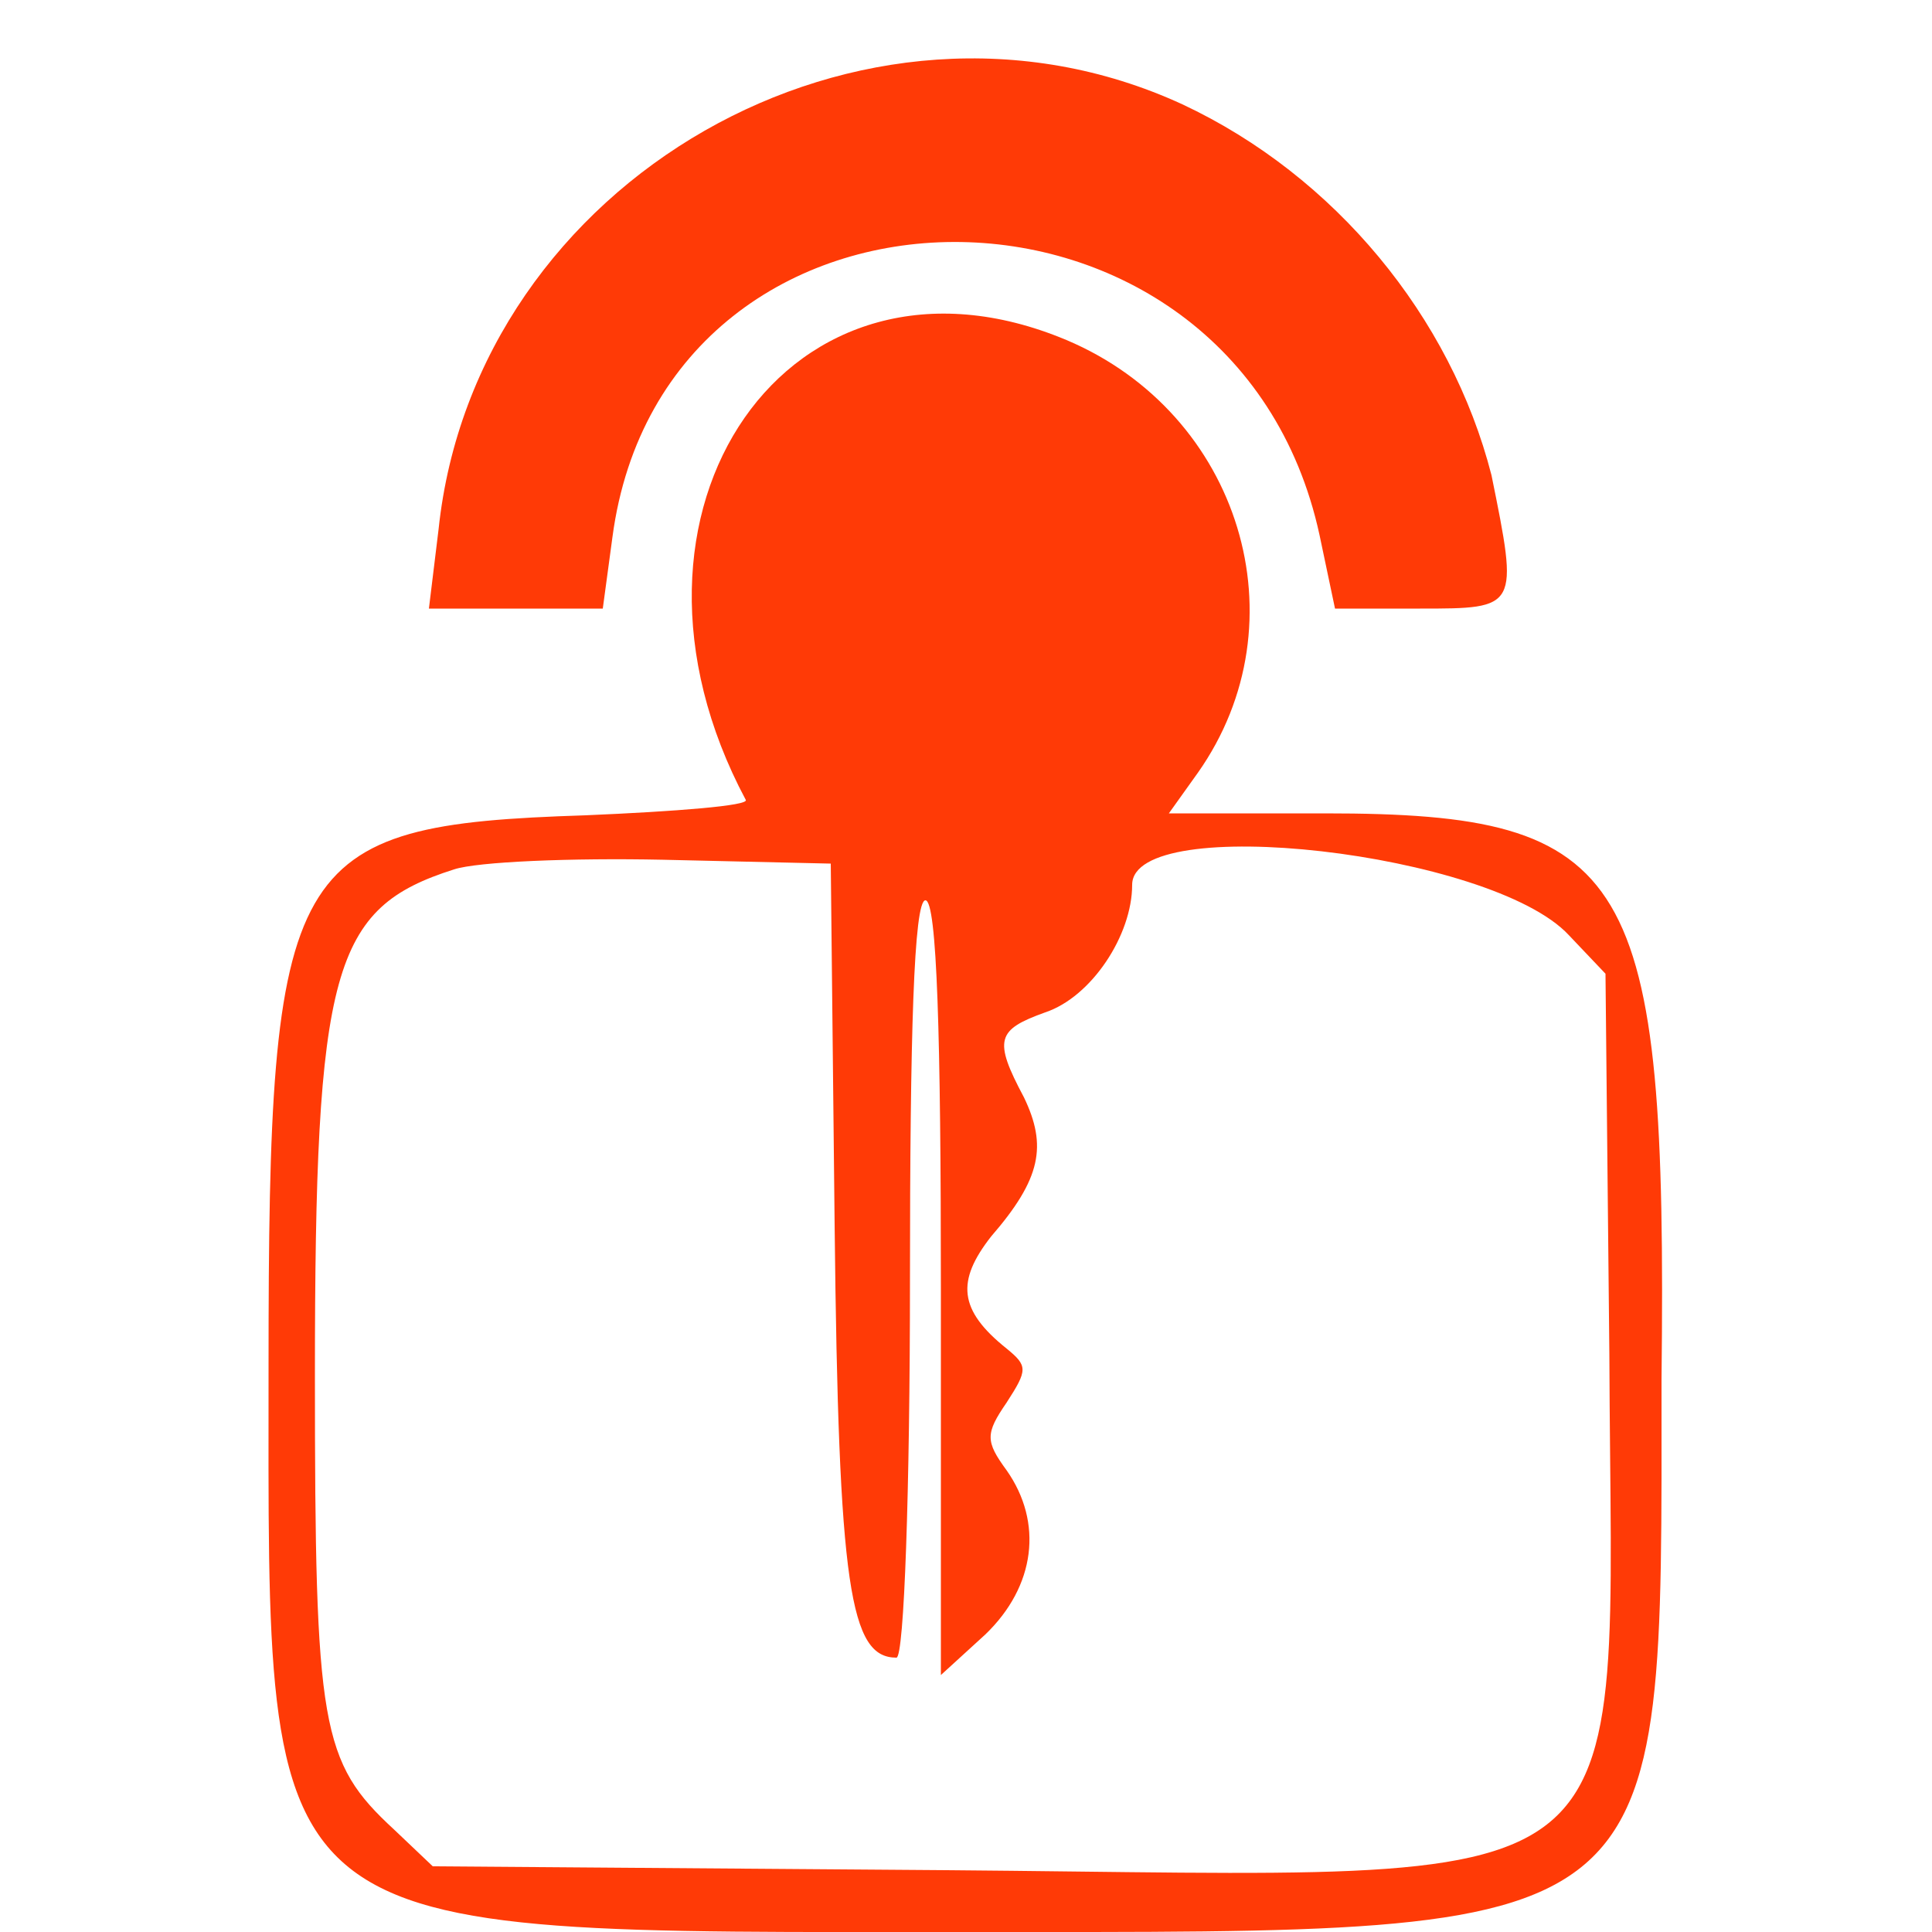 <?xml version="1.0" encoding="utf-8"?>
<!-- Generator: Adobe Illustrator 19.0.0, SVG Export Plug-In . SVG Version: 6.00 Build 0)  -->
<svg version="1.1" id="Layer_1" xmlns="http://www.w3.org/2000/svg" xmlns:xlink="http://www.w3.org/1999/xlink" x="0px" y="0px"
	 viewBox="-269 190.6 100 100" style="enable-background:new -269 190.6 100 100;" xml:space="preserve">
<style type="text/css">
	.st0{fill:#FF3A06;}
</style>
<path class="st0" d="M-200.4,232.7h-8.1l1.5-2.1c5.5-7.8,2.2-18.6-6.8-22.4c-14.3-6-24.6,8.8-16.6,23.8c0.2,0.3-3.6,0.6-8.3,0.8
	c-15.5,0.5-16.4,2.2-16.4,28.5c0,30.2-1,29.3,36.4,29.3c36.5,0,35.7,0.6,35.7-28.6C-182.7,235.7-184.5,232.7-200.4,232.7z
	 M-220,287.4l-26.6-0.2l-2-1.9c-3.8-3.5-4.1-5.3-4.1-23.5c0-21.1,0.9-24.2,7.2-26.2c1.2-0.4,6.1-0.6,10.8-0.5l8.7,0.2l0.2,18.7
	c0.2,18.8,0.8,22.4,3.2,22.4c0.4,0,0.7-8.7,0.7-19.6c0-12.6,0.2-19.6,0.8-19.6s0.8,7.1,0.8,20.1v20l2.3-2.1c2.6-2.5,3-5.8,1.1-8.5
	c-1.1-1.5-1.1-1.9,0-3.5c1.1-1.7,1.1-1.9,0-2.8c-2.5-2-2.6-3.5-0.8-5.8c2.6-3,2.9-4.7,1.7-7.2c-1.6-3-1.4-3.5,1.1-4.4
	c2.4-0.8,4.5-4,4.5-6.6c0-3.8,18.6-1.7,22.6,2.6l1.9,2l0.2,19.7C-185.6,289.7-183,287.7-220,287.4z"/>
<path class="st0" d="M-195.5,222.1h-4.4l-0.8-3.8c-4.4-20.3-33.9-20.2-36.6,0.1l-0.5,3.7h-9l0.5-4.1c1.9-18.1,22-29.6,38.5-22
	c7.9,3.7,13.9,11,16,19.2C-190.4,222.1-190.4,222.1-195.5,222.1z"/>
</svg>

